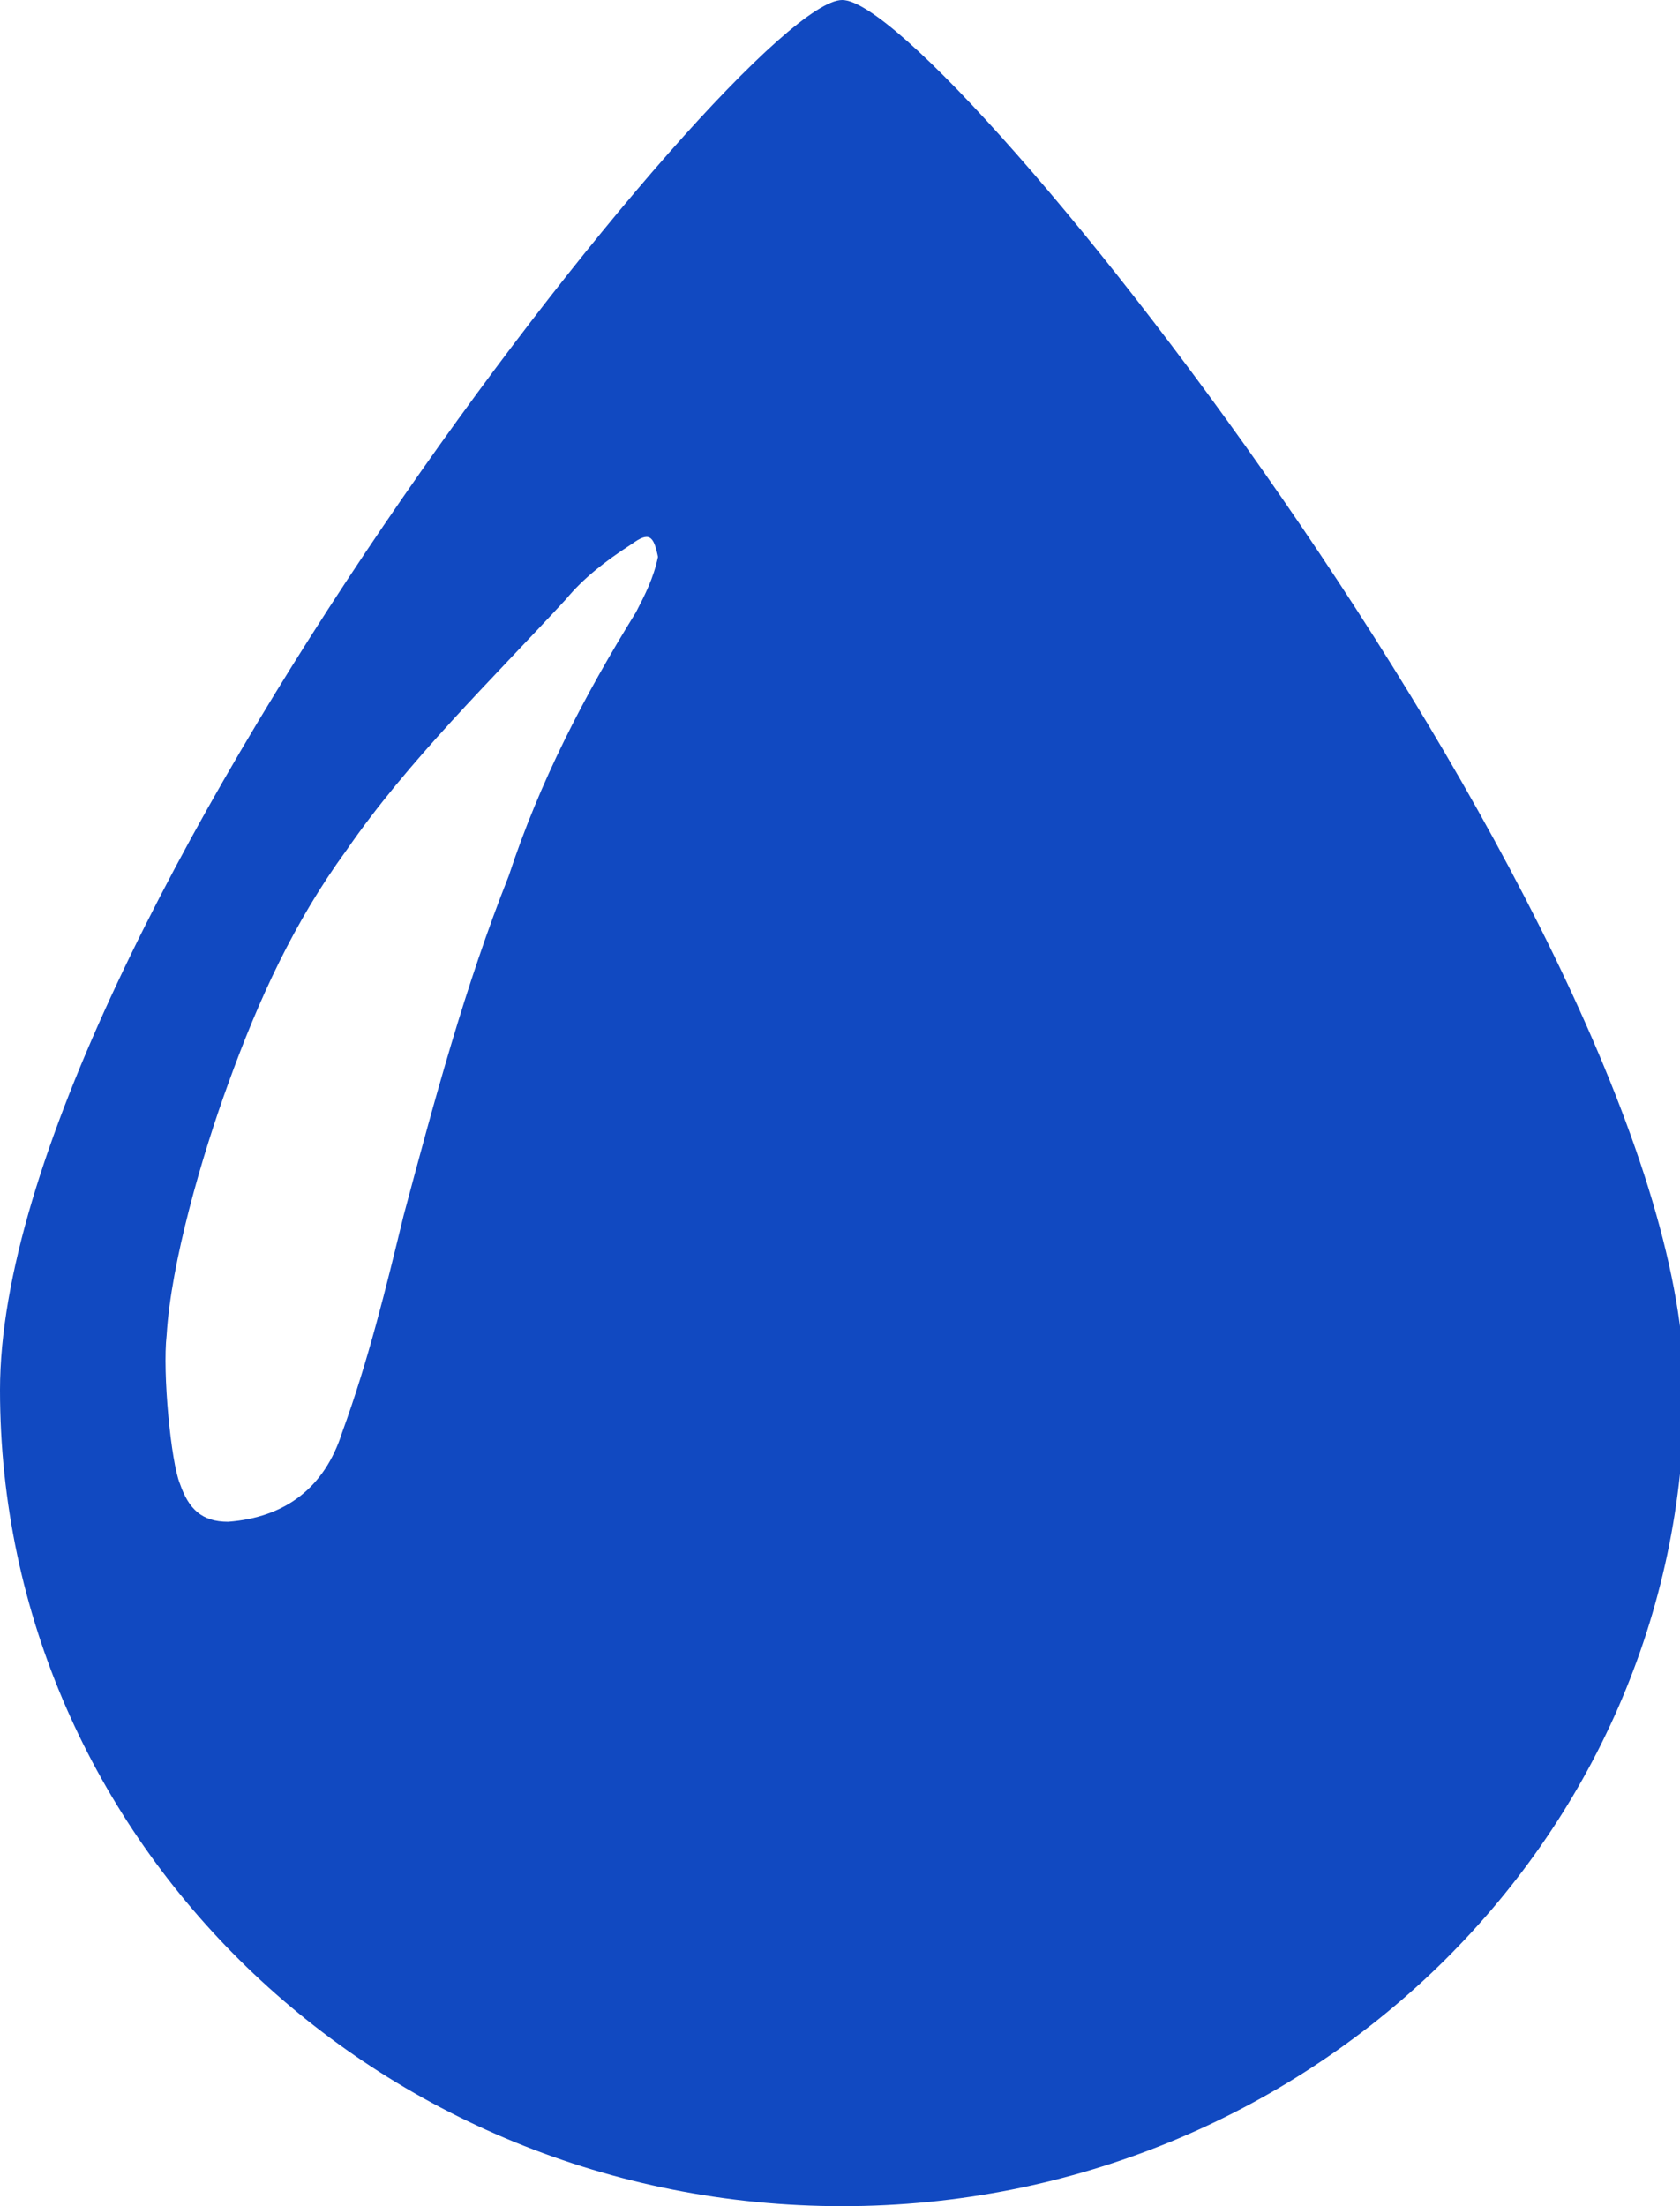 <svg width="80" height="105" viewBox="0 0 80 105" fill="none" xmlns="http://www.w3.org/2000/svg">
<g clip-path="url(#clip0_1645_221)">
<path d="M40.104 0C35.3 0 0 44.711 0 66.156C0 87.601 17.963 105 40.104 105C62.245 105 80.209 87.601 80.209 66.156C80.209 44.711 44.909 0 40.104 0ZM30.287 29.133C27.781 33.179 25.692 37.225 24.23 41.676C22.141 46.936 20.679 52.399 19.217 57.861C18.381 61.301 17.546 64.74 16.292 68.179C15.457 70.809 13.577 72.225 10.862 72.428C9.608 72.428 8.982 71.821 8.564 70.607C8.146 69.595 7.728 65.347 7.937 63.526C8.146 60.087 9.608 55.029 10.862 51.59C12.324 47.543 13.995 43.902 16.501 40.462C19.426 36.214 23.394 32.37 26.945 28.526C27.781 27.515 28.825 26.705 30.078 25.896C30.914 25.289 31.123 25.491 31.332 26.503C31.123 27.515 30.705 28.324 30.287 29.133Z" fill="#1149C1"/>
</g>
<defs>
<clipPath id="clip0_1645_221">
<rect width="80" height="105" fill="white"/>
</clipPath>
</defs>
</svg>

